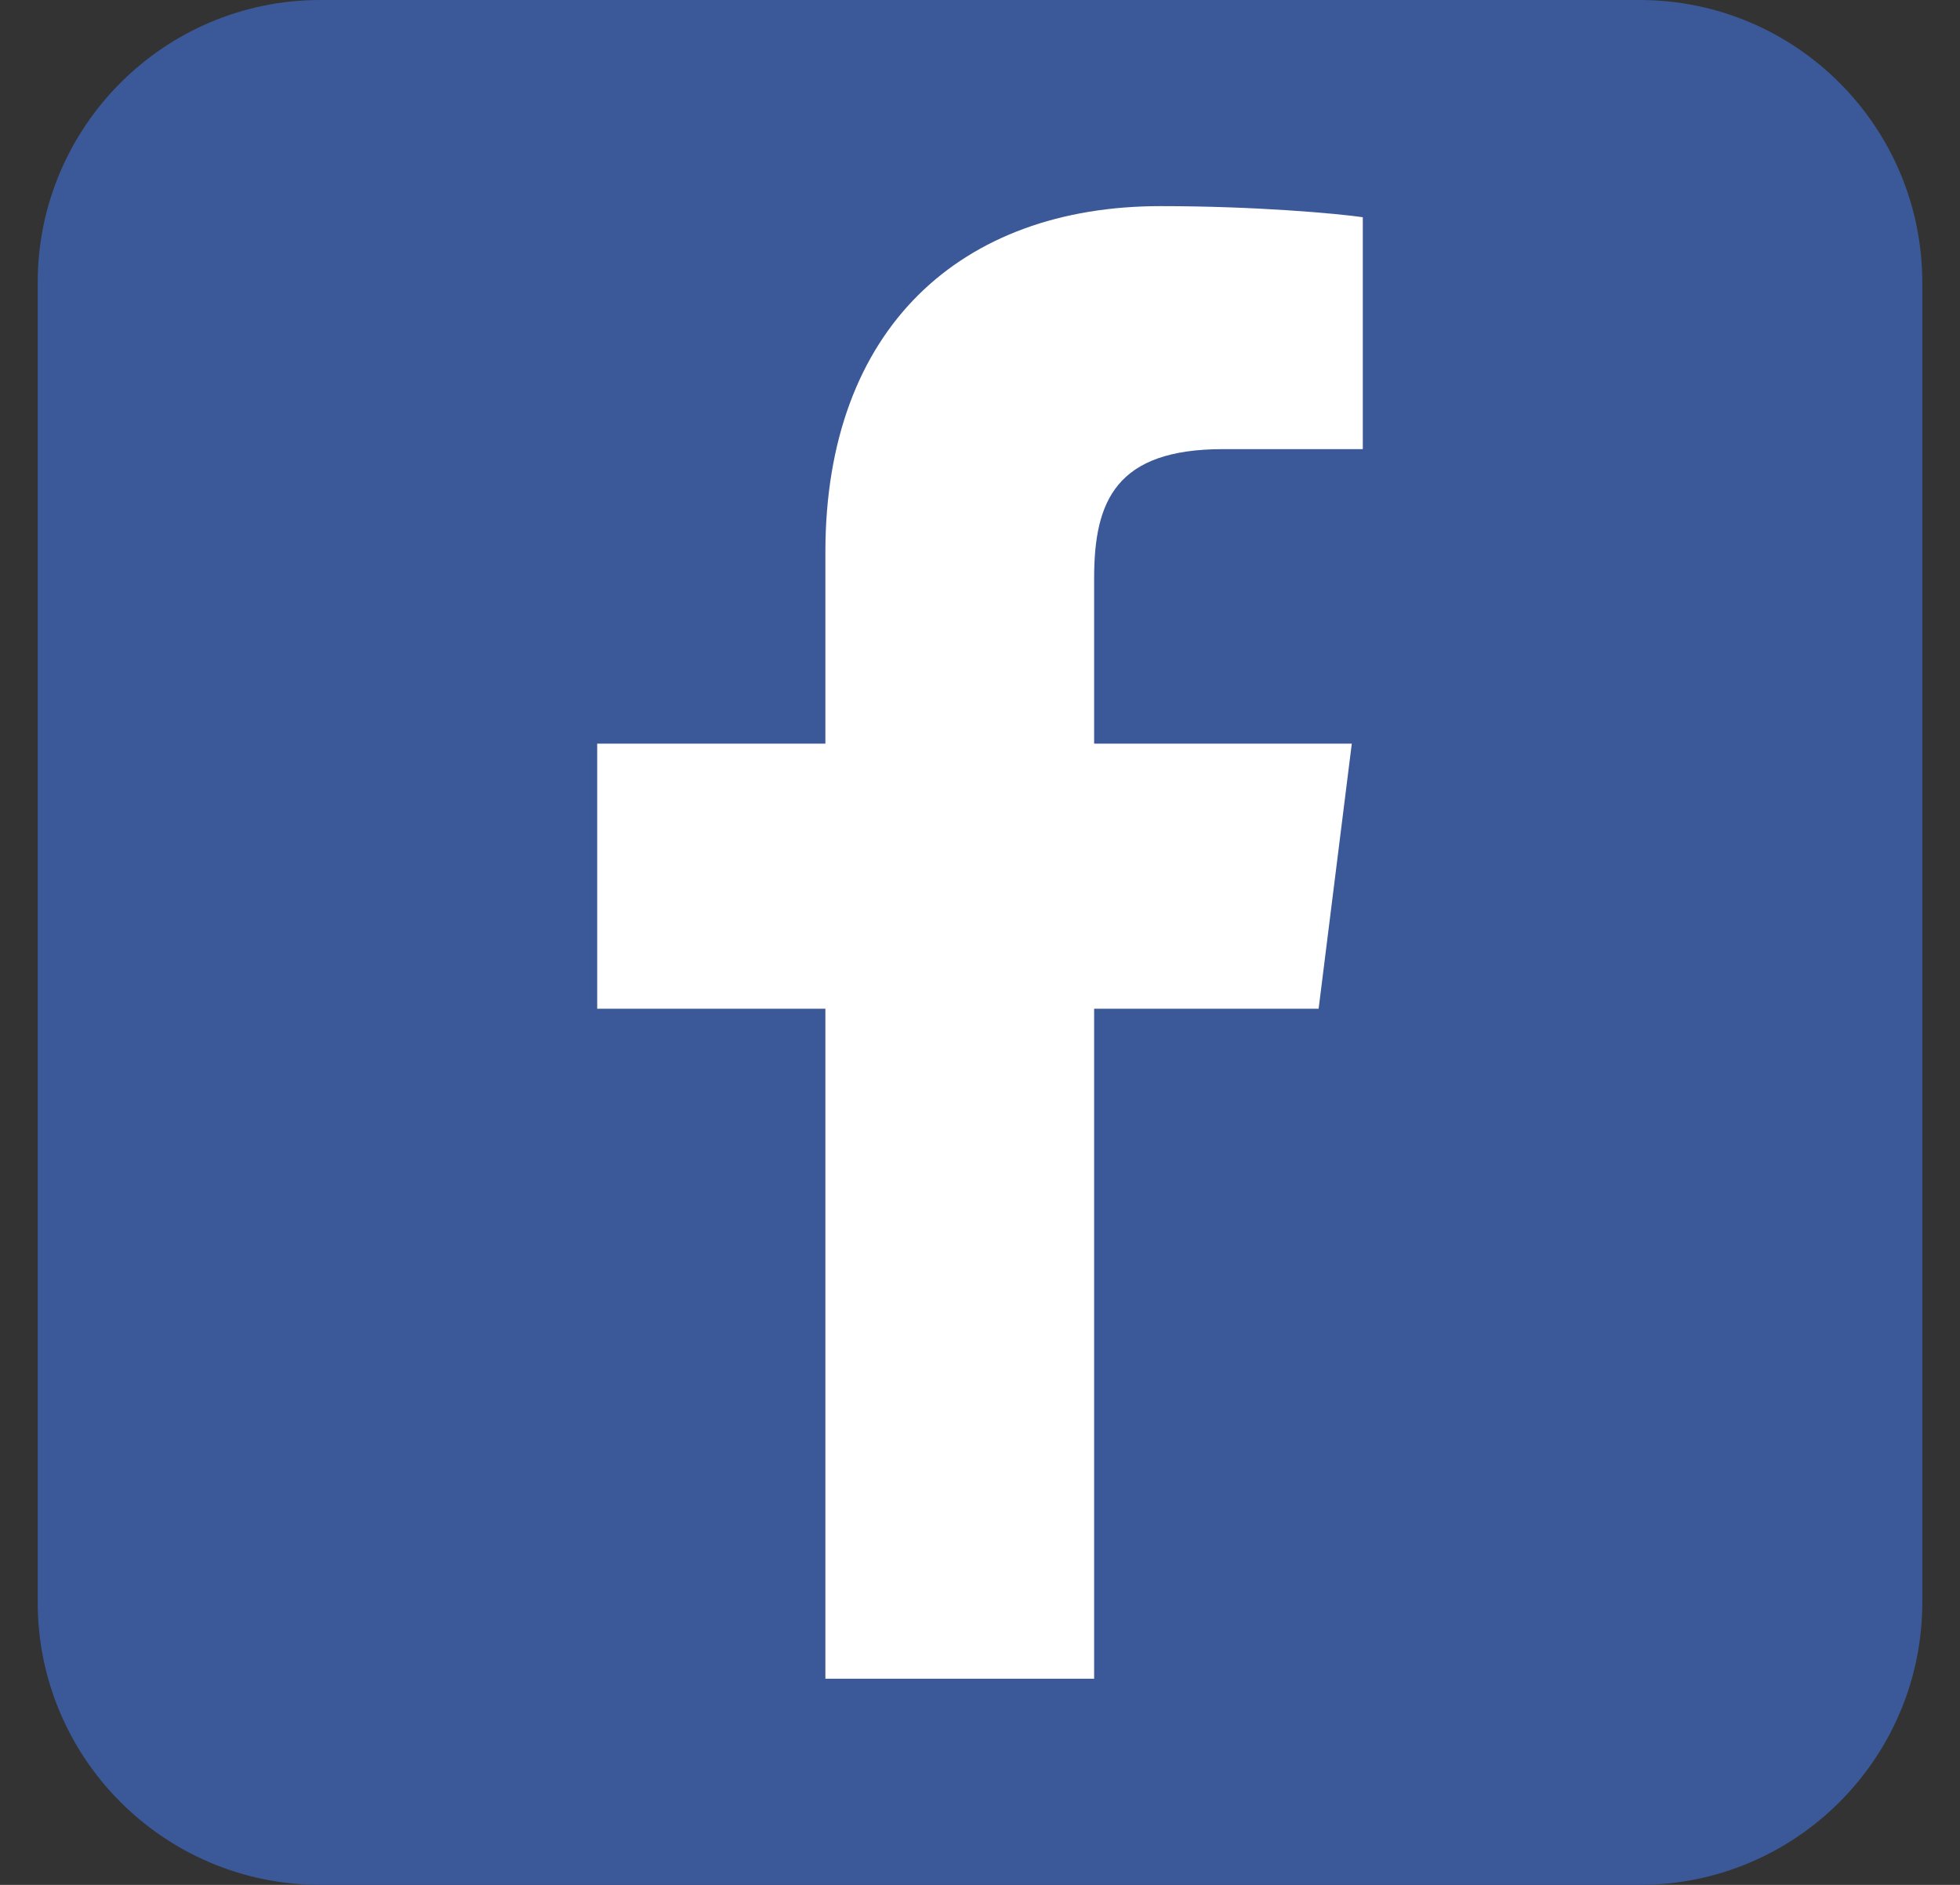 <svg width="26" height="25" viewBox="0 0 26 25" fill="none" xmlns="http://www.w3.org/2000/svg">
<rect x="0" y="0" width="26" height="25" fill="#333333" stroke="none"/>
<g clip-path="url(#clip0_419_3094)">
<path d="M21.75 0H4.25C2.179 0 0.5 1.679 0.5 3.75V21.25C0.5 23.321 2.179 25 4.25 25H21.75C23.821 25 25.5 23.321 25.5 21.25V3.75C25.5 1.679 23.821 0 21.75 0Z" fill="#3B5998"/>
<path d="M14.514 22.266V7.666C14.514 6.641 14.807 5.957 16.223 5.957H18.078V2.881C17.736 2.832 16.662 2.734 15.393 2.734C12.756 2.734 10.949 4.346 10.949 7.324V22.266M17.932 9.863H7.922V13.379H17.492" fill="white"/>
</g>
<defs>
<clipPath id="clip0_419_3094">
<rect width="25" height="25" fill="white" transform="translate(0.5)"/>
</clipPath>
</defs>
</svg>
